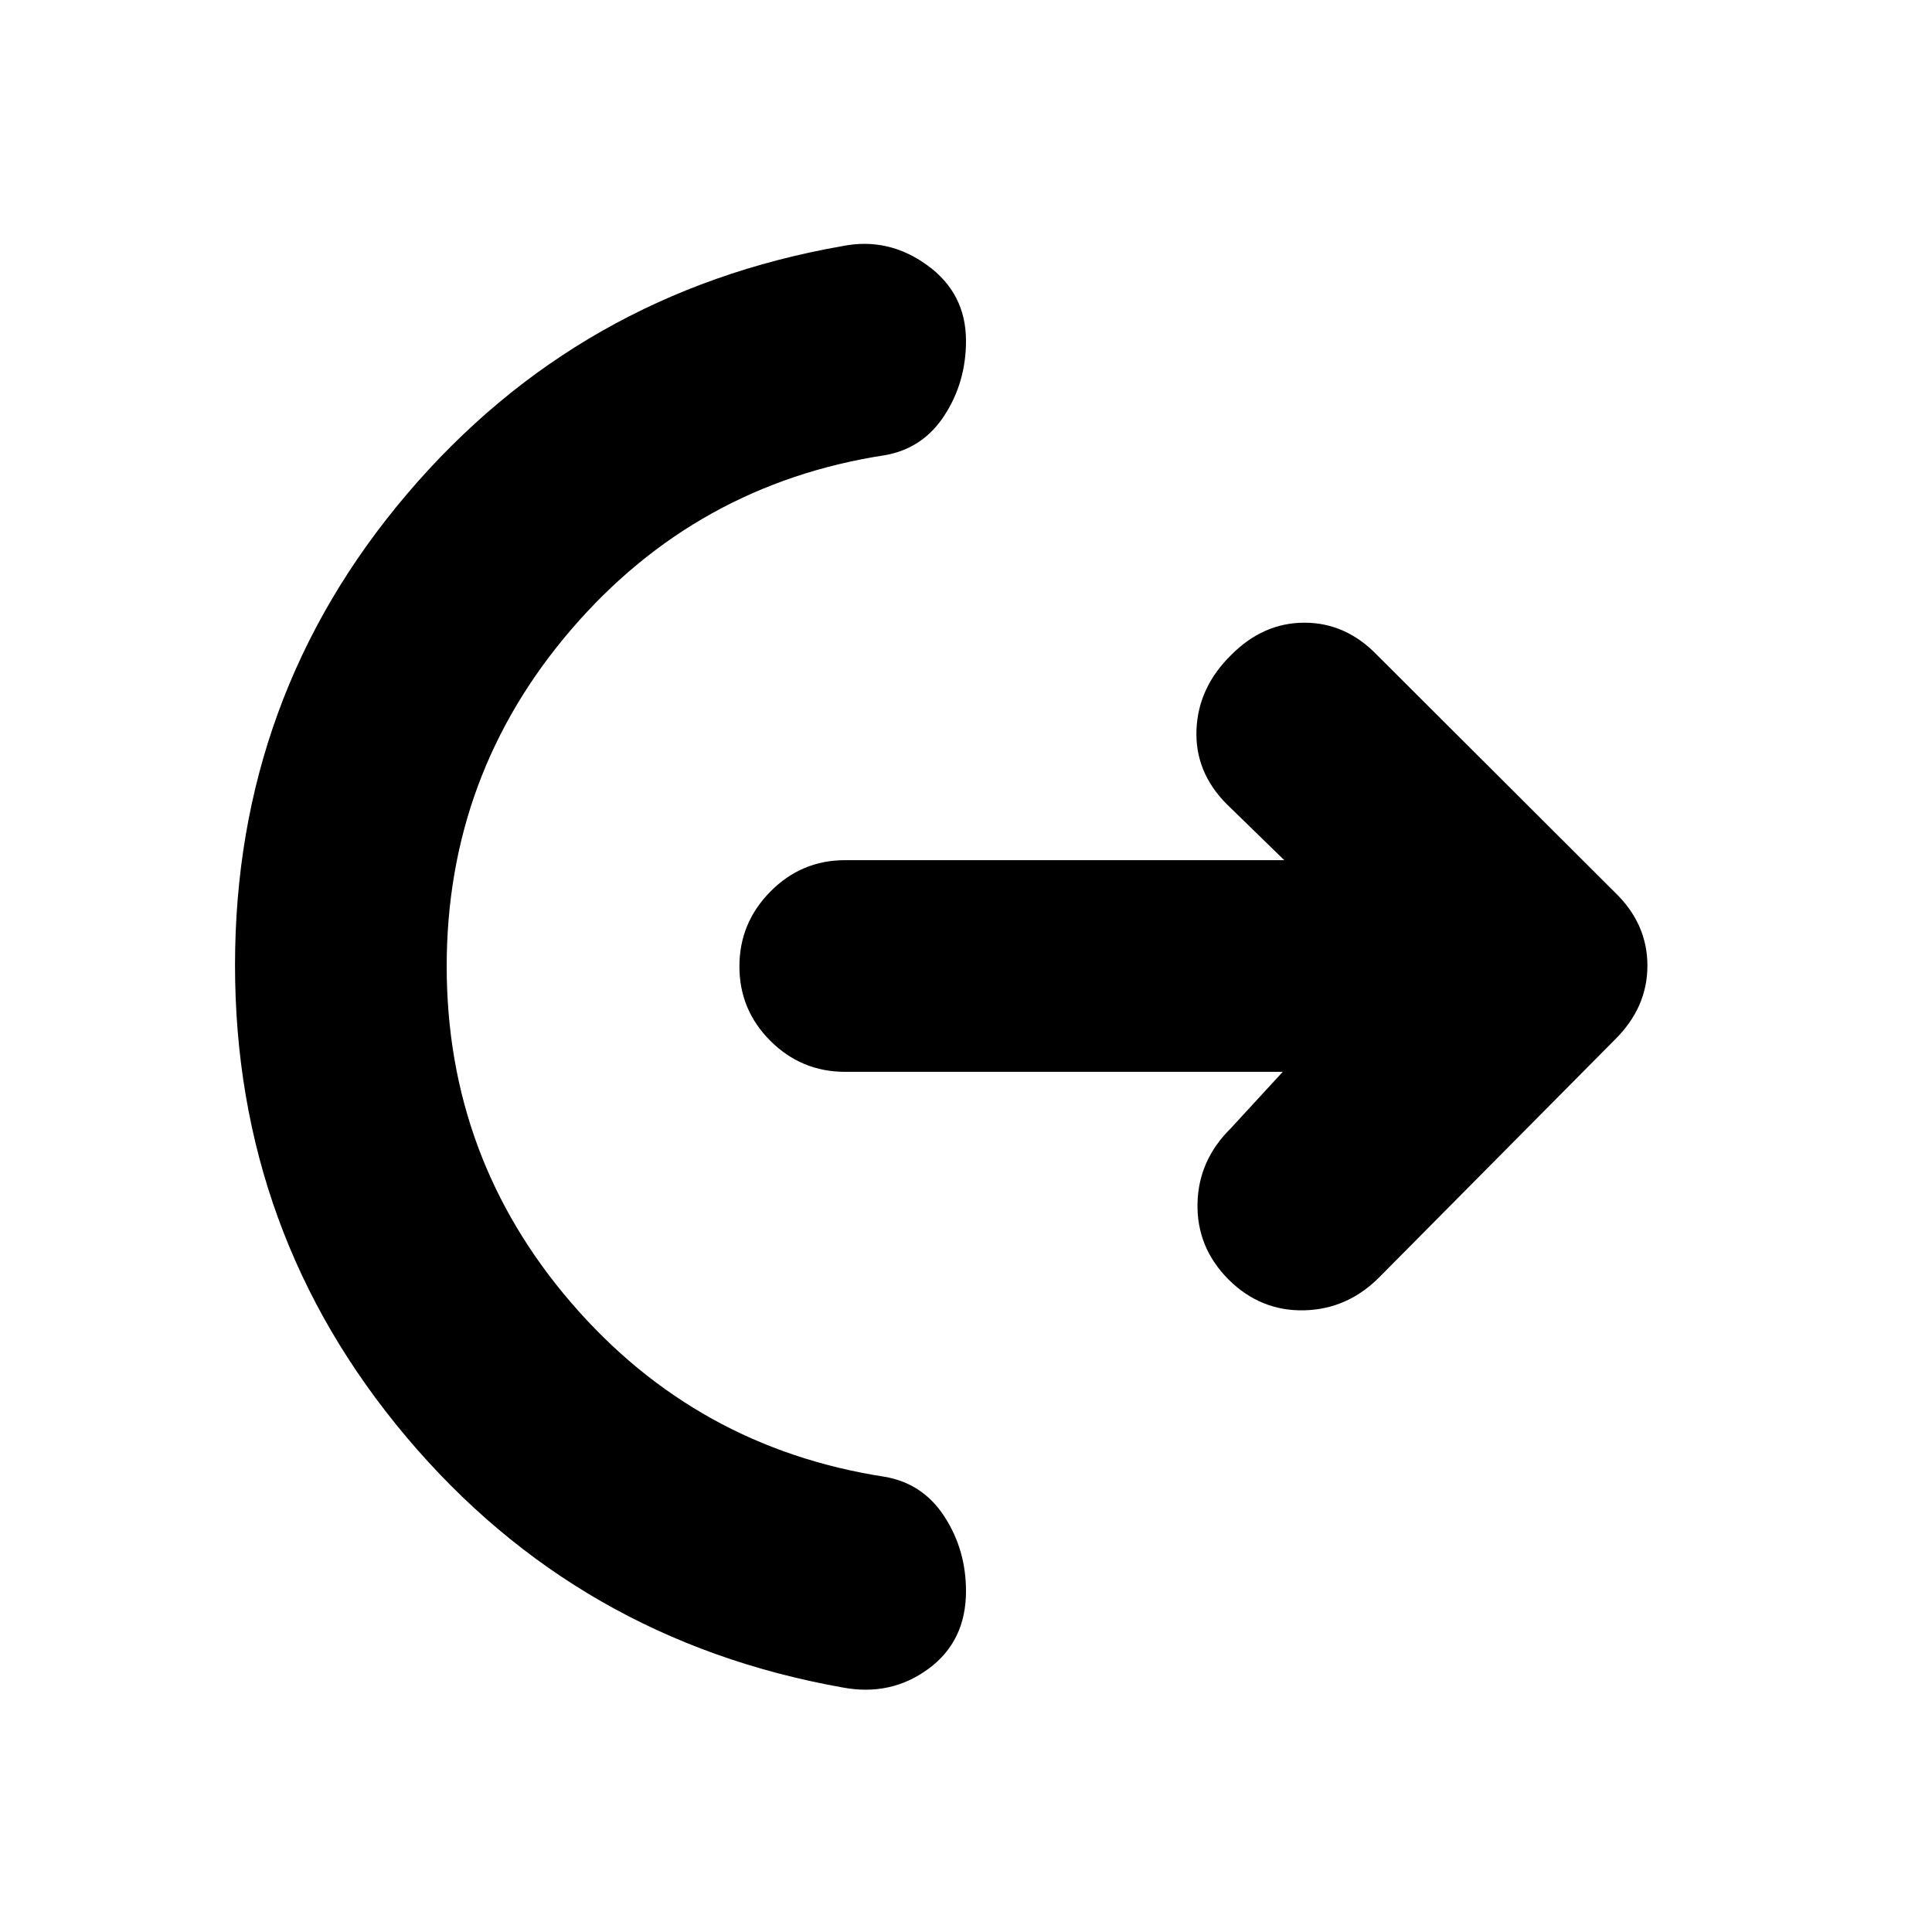 <svg xmlns="http://www.w3.org/2000/svg" height="20" viewBox="0 -960 960 960" width="20"><path d="M221.96-479.84q0 95.34 61.93 167.25 61.94 71.92 155.68 86.39 18.95 3.24 29.69 19.74Q480-189.97 480-169.37q0 24.91-18.7 38.63-18.7 13.72-42.6 9.24-131.66-23.43-216.79-124.49-85.13-101.05-85.13-234.44 0-133.46 85.3-233.9 85.29-100.44 216.62-123.41 22.67-4.48 41.98 9.48Q480-814.3 480-790.63q0 20.6-10.74 37.09-10.74 16.5-29.69 19.74-93.74 14.47-155.68 86.54-61.93 72.07-61.93 167.42Zm415.43 52.43H419.96q-21.72 0-37.13-15.37-15.42-15.36-15.42-37.01 0-21.64 15.42-37.22 15.41-15.58 37.13-15.58h218.19l-28.78-28.02q-15.72-15.96-14.84-36.89.88-20.93 17.08-36.89 15.96-16.2 36.57-16.2 20.62 0 36.21 16.2l118 117.76q16.2 15.59 16.2 36.45 0 20.85-16.2 36.81L685.63-325.61q-15.96 16.2-37.63 16.7t-37.63-15.39q-15.72-15.88-15.34-37.51.38-21.62 16.58-37.58l25.78-28.02Z"/></svg>